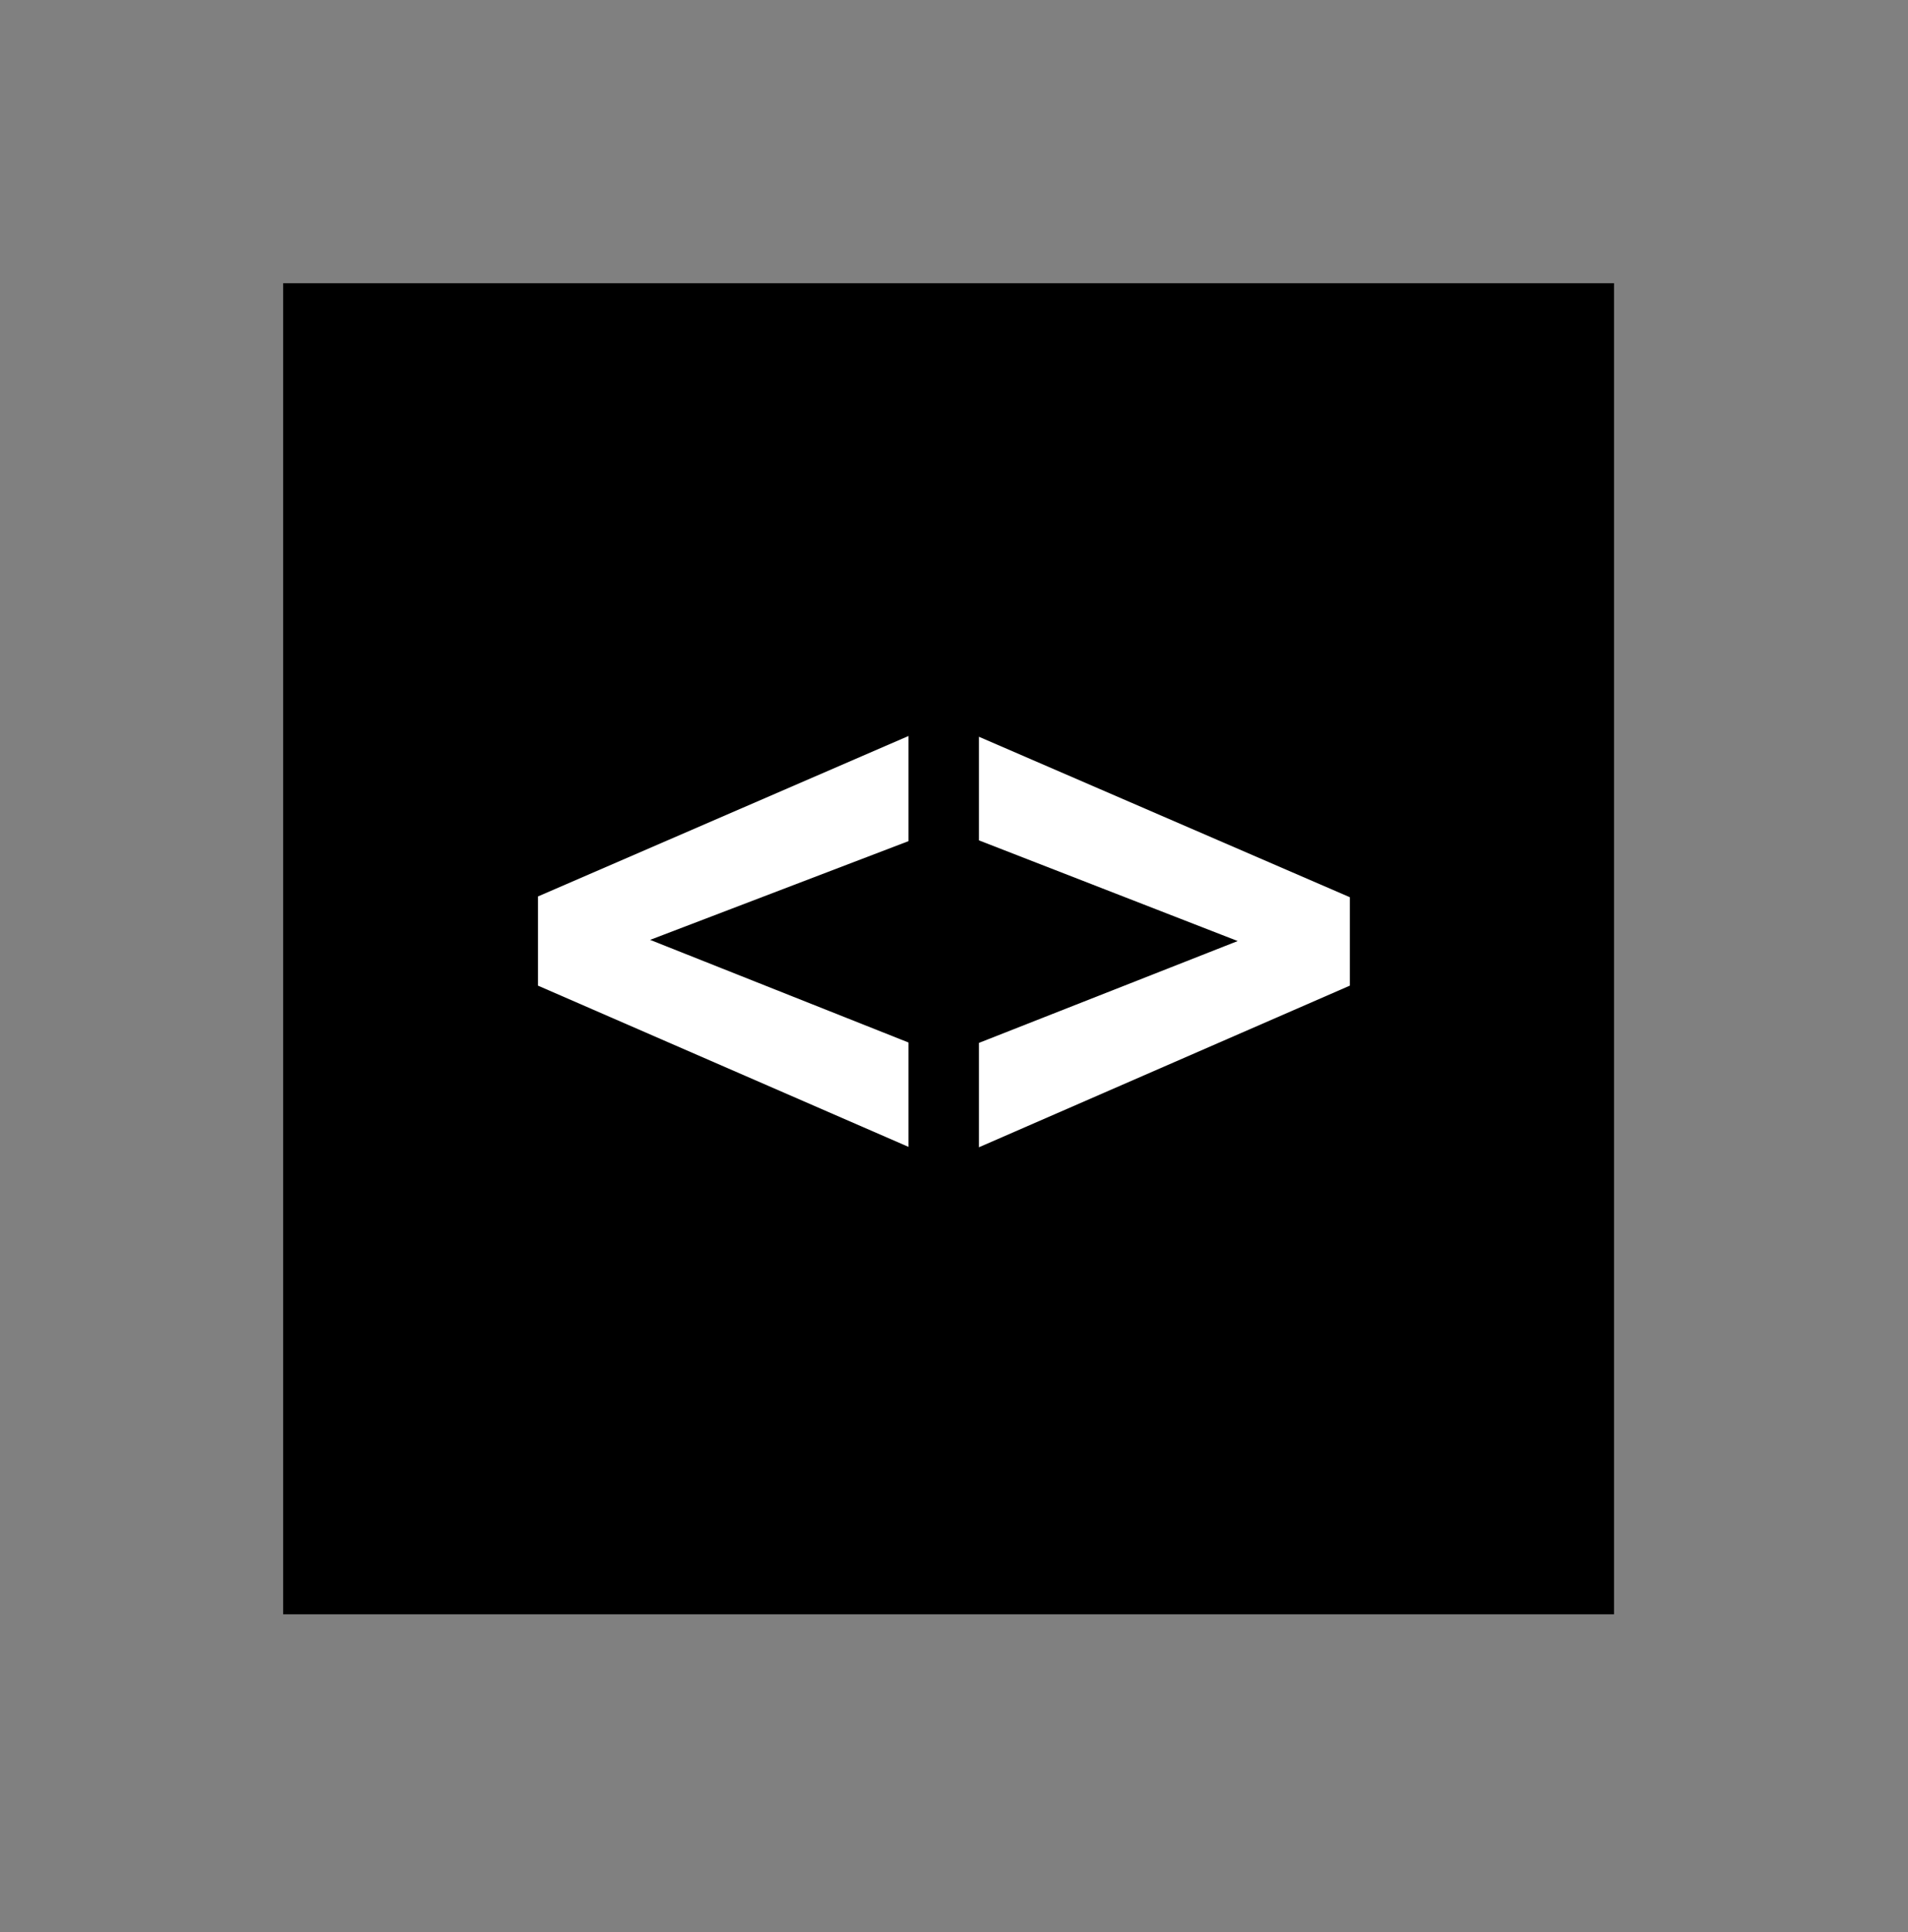 <?xml version="1.0" encoding="UTF-8" standalone="no"?>
<svg 
   width="153.12pt"
   height="155.04pt"
   viewBox="0 0 153.12 155.04"
   version="1.1"
   id="svg23"
   xmlns:xlink="http://www.w3.org/1999/xlink"
   xmlns="http://www.w3.org/2000/svg"
   xmlns:svg="http://www.w3.org/2000/svg" content="%3Cmxfile%20host%3D%22app.diagrams.net%22%20modified%3D%222023-07-06T17%3A51%3A46.602Z%22%20agent%3D%22Mozilla%2F5.0%20(X11%3B%20Linux%20x86_64%3B%20rv%3A109.0)%20Gecko%2F20100101%20Firefox%2F114.0%22%20etag%3D%22PJqmEI2w2uN2eDb6Oq3W%22%20version%3D%2221.6.1%22%20type%3D%22device%22%3E%20%20%20%3Cdiagram%20name%3D%22Page-1%22%20id%3D%22uPoGrm-oFCdu_V_px2Gm%22%3E%20%20%20%20%20%3CmxGraphModel%20dx%3D%22274%22%20dy%3D%2229%22%20grid%3D%221%22%20gridSize%3D%2210%22%20guides%3D%221%22%20tooltips%3D%221%22%20connect%3D%221%22%20arrows%3D%221%22%20fold%3D%221%22%20page%3D%221%22%20pageScale%3D%221%22%20pageWidth%3D%22100%22%20pageHeight%3D%22100%22%20math%3D%220%22%20shadow%3D%220%22%3E%20%20%20%20%20%20%20%3Croot%3E%20%20%20%20%20%20%20%20%20%3CmxCell%20id%3D%220%22%20%2F%3E%20%20%20%20%20%20%20%20%20%3CmxCell%20id%3D%221%22%20parent%3D%220%22%20%2F%3E%20%20%20%20%20%20%20%20%20%3CmxCell%20id%3D%22Sgl_VfPpnVDNikMtdeKw-2%22%20value%3D%22%22%20style%3D%22whiteSpace%3Dwrap%3Bhtml%3D1%3Baspect%3Dfixed%3BfillColor%3Dnone%3BstrokeColor%3Dnone%3B%22%20vertex%3D%221%22%20parent%3D%221%22%3E%20%20%20%20%20%20%20%20%20%20%20%3CmxGeometry%20x%3D%22300%22%20y%3D%22300%22%20width%3D%22200%22%20height%3D%22200%22%20as%3D%22geometry%22%20%2F%3E%20%20%20%20%20%20%20%20%20%3C%2FmxCell%3E%20%20%20%20%20%20%20%20%20%3CmxCell%20id%3D%22Sgl_VfPpnVDNikMtdeKw-1%22%20value%3D%22%26lt%3Bfont%20size%3D%26quot%3B1%26quot%3B%20color%3D%26quot%3B%23ffffff%26quot%3B%26gt%3B%26lt%3Bb%20style%3D%26quot%3Bfont-size%3A%2080px%3B%26quot%3B%26gt%3B%26amp%3Blt%3B%26amp%3Bgt%3B%26lt%3B%2Fb%26gt%3B%26lt%3B%2Ffont%26gt%3B%22%20style%3D%22whiteSpace%3Dwrap%3Bhtml%3D1%3Baspect%3Dfixed%3BfillColor%3D%23000000%3B%22%20vertex%3D%221%22%20parent%3D%221%22%3E%20%20%20%20%20%20%20%20%20%20%20%3CmxGeometry%20x%3D%22330%22%20y%3D%22330%22%20width%3D%22140%22%20height%3D%22140%22%20as%3D%22geometry%22%20%2F%3E%20%20%20%20%20%20%20%20%20%3C%2FmxCell%3E%20%20%20%20%20%20%20%3C%2Froot%3E%20%20%20%20%20%3C%2FmxGraphModel%3E%20%20%20%3C%2Fdiagram%3E%20%3C%2Fmxfile%3E%20">
  <rect x="0" y="0" width="153.12" height="155.04" fill="#808080" stroke="none"/>
  <defs
     id="defs13">
    <g
       id="g11">
      <g
         id="glyph-0-0">
        <path
           d="M 7.578 0 L 7.578 -37.875 L 37.875 -37.875 L 37.875 0 Z M 8.516 -0.953 L 36.922 -0.953 L 36.922 -36.922 L 8.516 -36.922 Z M 8.516 -0.953 "
           id="path2" />
      </g>
      <g
         id="glyph-0-1">
        <path
           d="M 32.547 -4.938 L 2.812 -17.875 L 2.812 -25.031 L 32.547 -37.906 L 32.547 -29.469 L 11.812 -21.547 L 32.547 -13.312 Z M 32.547 -4.938 "
           id="path5" />
      </g>
      <g
         id="glyph-0-2">
        <path
           d="M 2.812 -4.906 L 2.812 -13.281 L 23.578 -21.453 L 2.812 -29.531 L 2.812 -37.844 L 32.578 -24.969 L 32.578 -17.875 Z M 2.812 -4.906 "
           id="path8" />
      </g>
    </g>
  </defs>
  <path
     fill-rule="nonzero"
     fill="rgb(0%, 0%, 0%)"
     fill-opacity="1"
     stroke-width="1.01"
     stroke-linecap="butt"
     stroke-linejoin="miter"
     stroke="rgb(0%, 0%, 0%)"
     stroke-opacity="1"
     stroke-miterlimit="4"
     d="M 30.302 30.302 L 171.698 30.302 L 171.698 171.698 L 30.302 171.698 Z M 30.302 30.302 "
     transform="matrix(0.75, 0, 0, 0.75, 0.375, 0.375)"
     id="path15" />
  <g
     fill="#ffffff"
     fill-opacity="1"
     id="g21">
    <use
       xlink:href="#glyph-0-1"
       x="40.361"
       y="96.96"
       id="use17" />
    <use
       xlink:href="#glyph-0-2"
       x="75.75"
       y="96.96"
       id="use19" />
  </g>
</svg>
